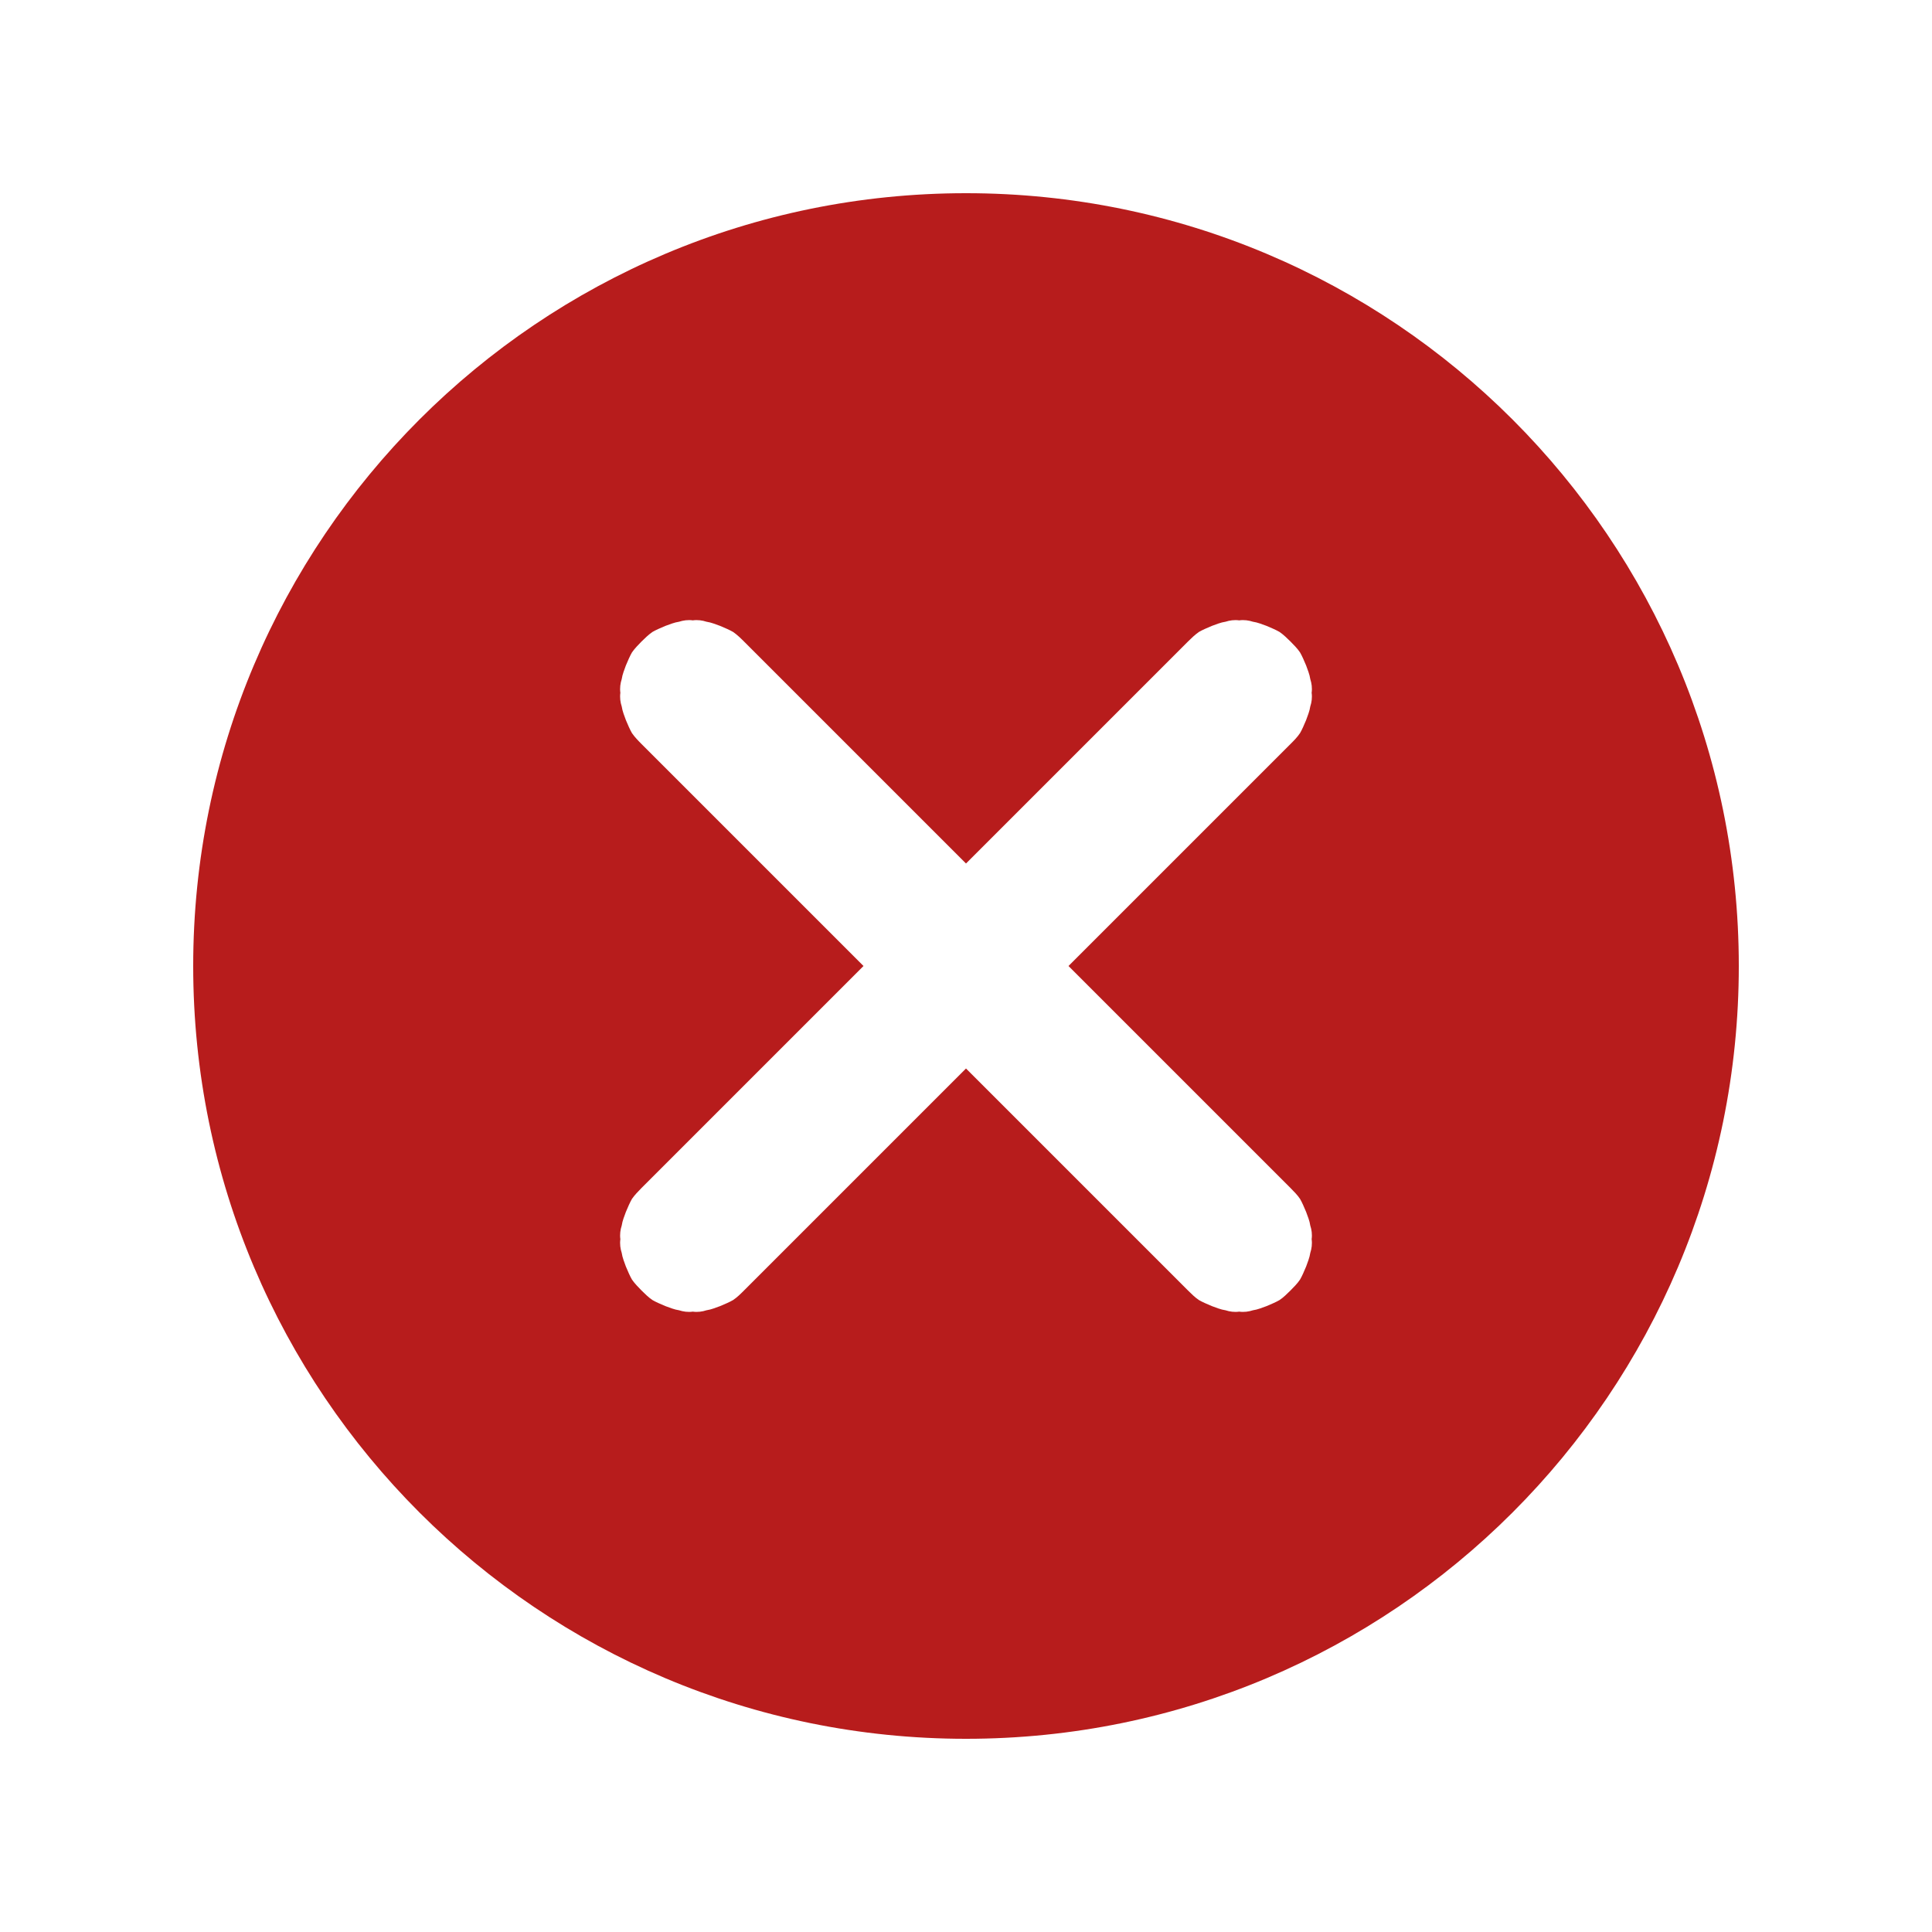 <svg xmlns="http://www.w3.org/2000/svg" xmlns:xlink="http://www.w3.org/1999/xlink" width="20" height="20" viewBox="0 0 20 20" fill="none"><g opacity="1" transform="translate(0 0)  rotate(0 10 10)"><path id="减去顶层" fill-rule="evenodd" style="fill:#B71C1C" transform="translate(2 2)  rotate(0 8 8)" opacity="1" d="M0 8C0 3.58 3.58 0 8 0C12.42 0 16 3.58 16 8C16 12.42 12.42 16 8 16C3.58 16 0 12.42 0 8Z M11.564 5.03C11.578 5.073 11.585 5.122 11.578 5.172C11.585 5.221 11.578 5.271 11.564 5.313C11.557 5.362 11.536 5.412 11.521 5.454C11.5 5.504 11.479 5.553 11.458 5.589C11.43 5.631 11.394 5.667 11.359 5.702L9.061 8L11.359 10.298C11.394 10.334 11.43 10.369 11.458 10.411C11.479 10.447 11.5 10.496 11.521 10.546C11.536 10.588 11.557 10.637 11.564 10.687C11.578 10.729 11.585 10.779 11.578 10.828C11.585 10.878 11.578 10.927 11.564 10.97C11.557 11.019 11.536 11.069 11.521 11.111C11.5 11.161 11.479 11.21 11.458 11.246C11.43 11.288 11.394 11.323 11.359 11.359C11.323 11.394 11.288 11.43 11.246 11.458C11.21 11.479 11.161 11.5 11.111 11.521C11.069 11.536 11.019 11.557 10.97 11.564C10.927 11.578 10.878 11.585 10.828 11.578C10.779 11.585 10.729 11.578 10.687 11.564C10.637 11.557 10.588 11.536 10.546 11.521C10.496 11.5 10.447 11.479 10.411 11.458C10.369 11.43 10.334 11.394 10.298 11.359L8 9.061L5.702 11.359C5.667 11.394 5.631 11.43 5.589 11.458C5.553 11.479 5.504 11.5 5.454 11.521C5.412 11.536 5.362 11.557 5.313 11.564C5.271 11.578 5.221 11.585 5.172 11.578C5.122 11.585 5.073 11.578 5.03 11.564C4.981 11.557 4.931 11.536 4.889 11.521C4.839 11.5 4.79 11.479 4.754 11.458C4.712 11.43 4.677 11.394 4.641 11.359C4.606 11.323 4.571 11.288 4.542 11.246C4.521 11.21 4.5 11.161 4.479 11.111C4.464 11.069 4.443 11.019 4.436 10.97C4.422 10.927 4.415 10.878 4.422 10.828C4.415 10.779 4.422 10.729 4.436 10.687C4.443 10.637 4.464 10.588 4.479 10.546C4.5 10.496 4.521 10.447 4.542 10.411C4.571 10.369 4.606 10.334 4.641 10.298L6.939 8L4.641 5.702C4.606 5.667 4.571 5.631 4.542 5.589C4.521 5.553 4.5 5.504 4.479 5.454C4.464 5.412 4.443 5.362 4.436 5.313C4.422 5.271 4.415 5.221 4.422 5.172C4.415 5.122 4.422 5.073 4.436 5.03C4.443 4.981 4.464 4.931 4.479 4.889C4.5 4.839 4.521 4.79 4.542 4.754C4.571 4.712 4.606 4.677 4.641 4.641C4.677 4.606 4.712 4.571 4.754 4.542C4.79 4.521 4.839 4.5 4.889 4.479C4.931 4.464 4.981 4.443 5.03 4.436C5.073 4.422 5.122 4.415 5.172 4.422C5.221 4.415 5.271 4.422 5.313 4.436C5.362 4.443 5.412 4.464 5.454 4.479C5.504 4.5 5.553 4.521 5.589 4.542C5.631 4.571 5.667 4.606 5.702 4.641L8 6.939L10.298 4.641C10.334 4.606 10.369 4.571 10.411 4.542C10.447 4.521 10.496 4.5 10.546 4.479C10.588 4.464 10.637 4.443 10.687 4.436C10.729 4.422 10.779 4.415 10.828 4.422C10.878 4.415 10.927 4.422 10.97 4.436C11.019 4.443 11.069 4.464 11.111 4.479C11.161 4.5 11.21 4.521 11.246 4.542C11.288 4.571 11.323 4.606 11.359 4.641C11.394 4.677 11.43 4.712 11.458 4.754C11.479 4.79 11.5 4.839 11.521 4.889C11.536 4.931 11.557 4.981 11.564 5.03Z " /></g></svg>